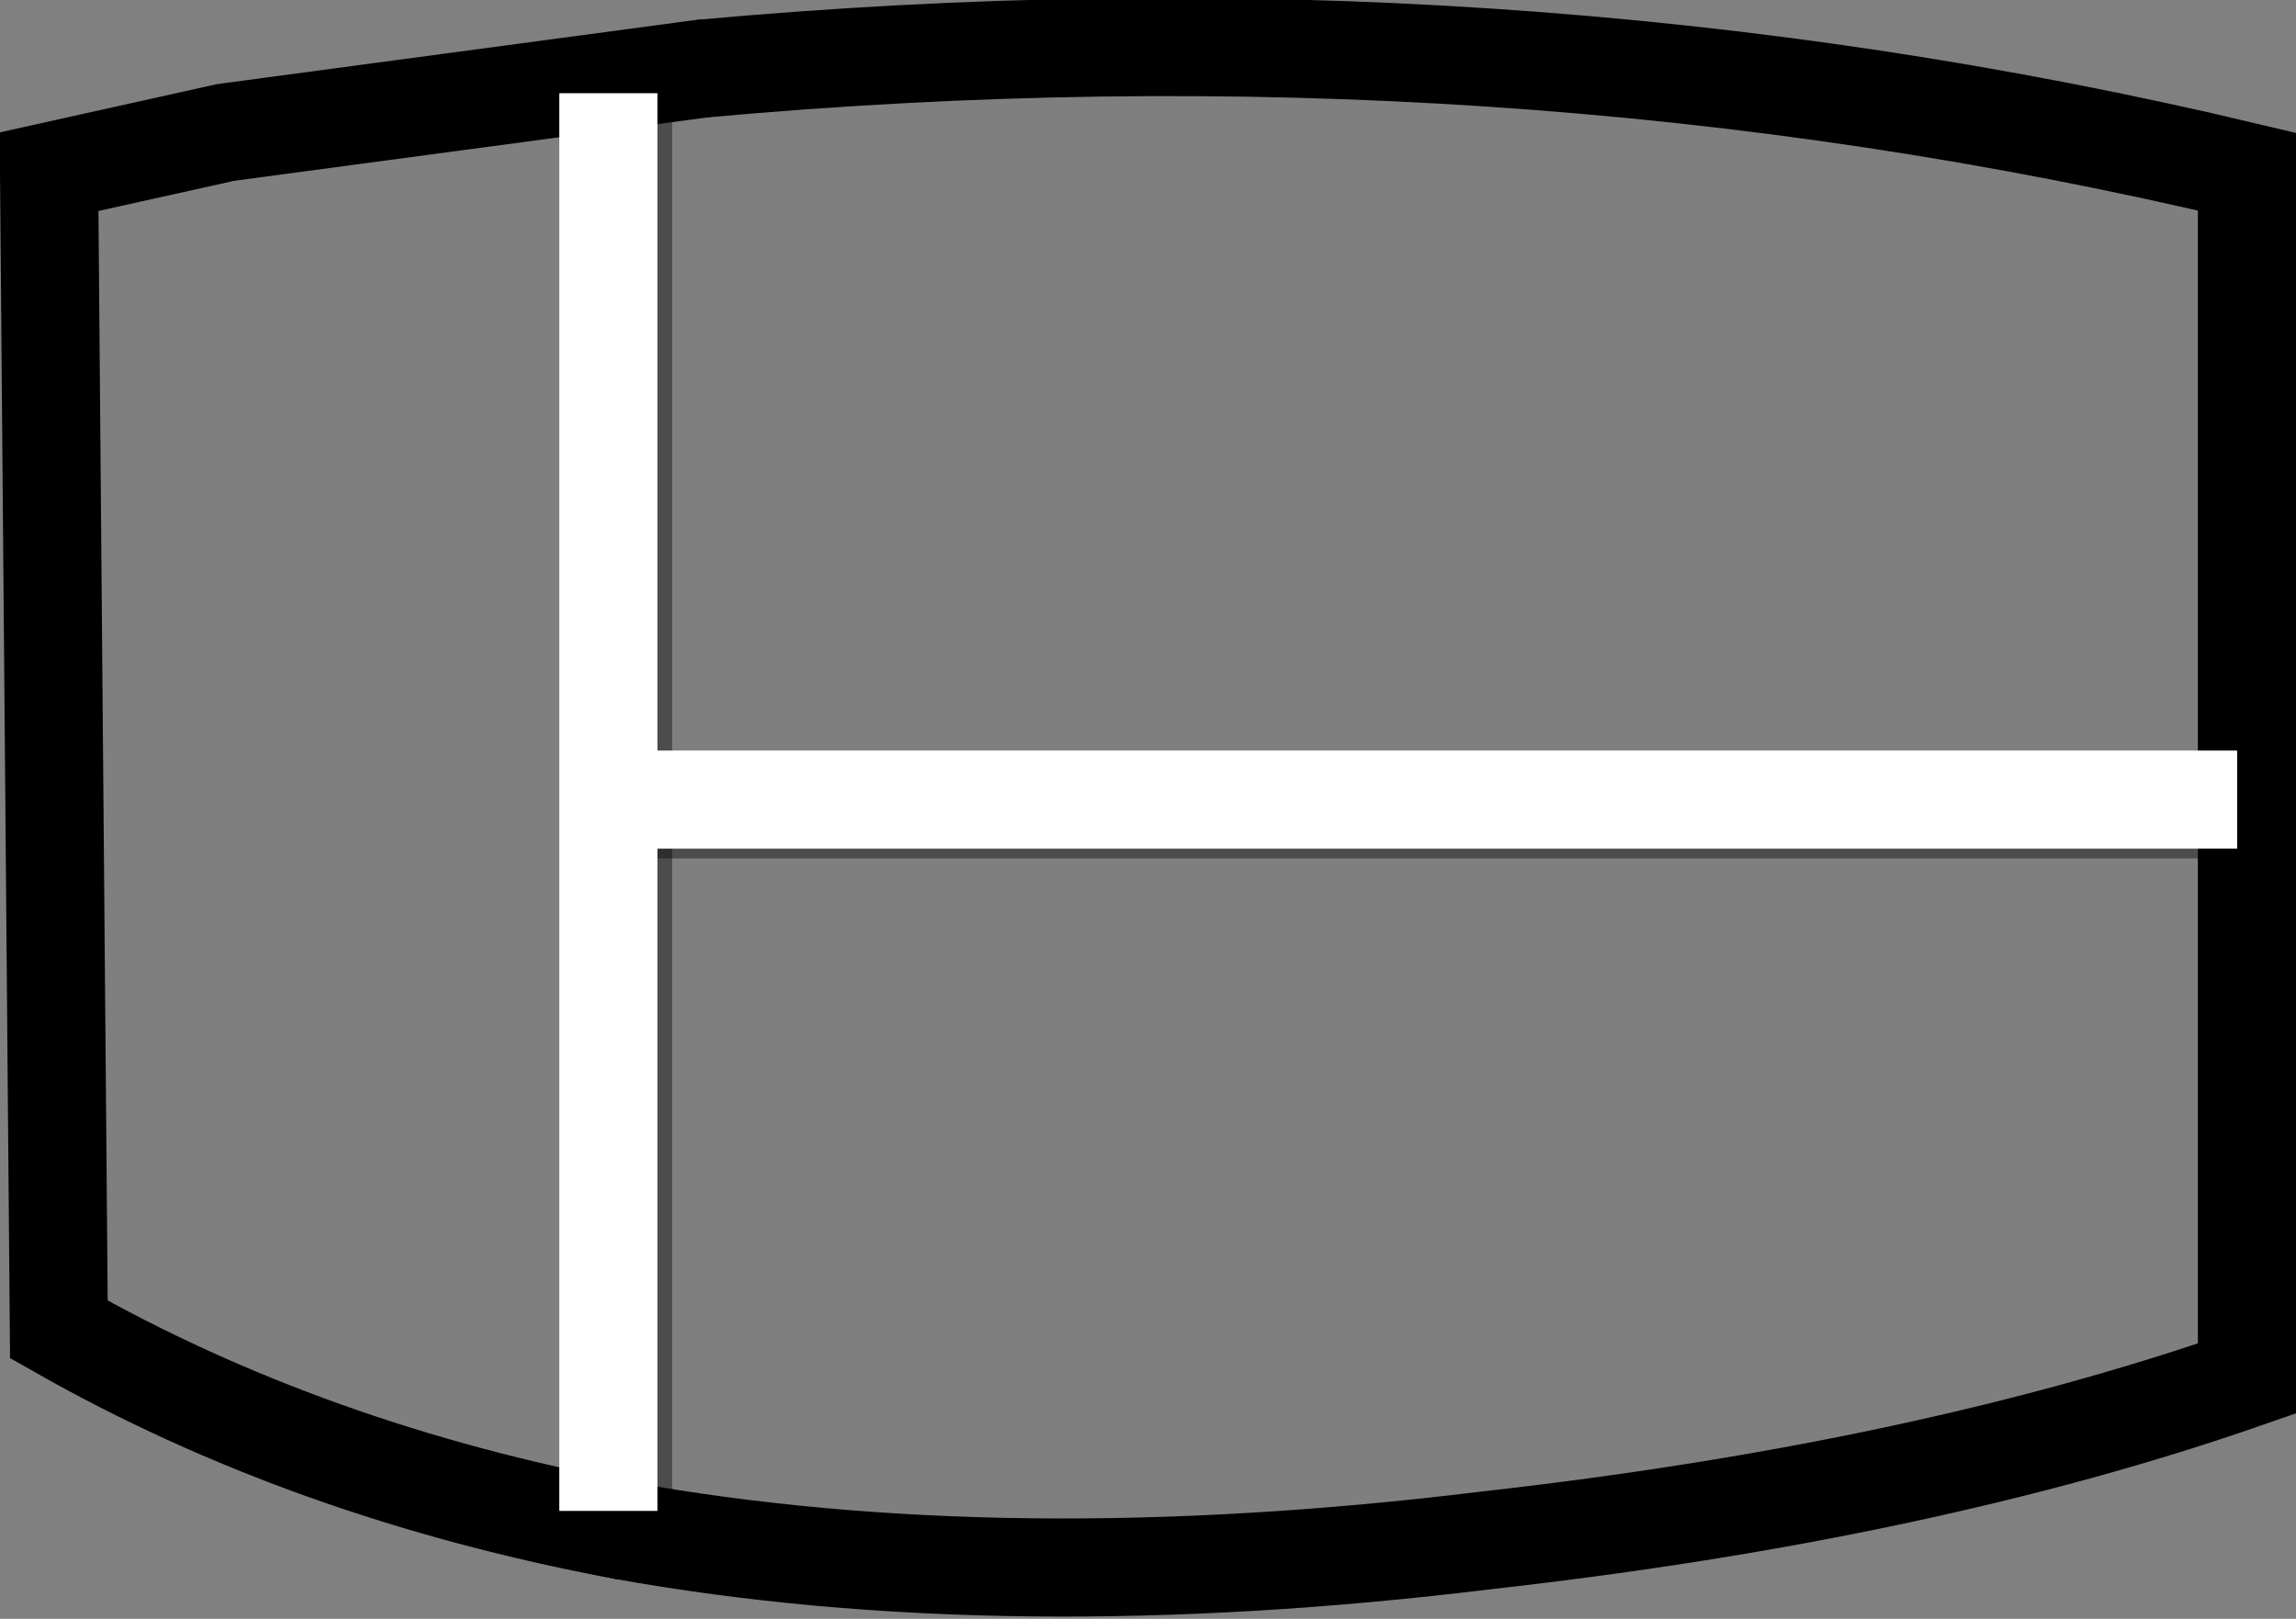 <?xml version="1.0" encoding="UTF-8" standalone="no"?>
<svg xmlns:xlink="http://www.w3.org/1999/xlink" height="16.5px" width="23.4px" xmlns="http://www.w3.org/2000/svg">
  <rect width="100%" height="100%" fill="#808080" stroke="none"/>
  <g transform="matrix(1.0, 0.0, 0.0, 1.0, 11.7, 8.25)">
    <path d="M-4.55 -7.55 Q3.65 -8.3 11.2 -6.5 L11.2 5.8 Q7.9 6.95 3.45 7.45 -1.45 8.05 -5.35 7.35 -8.55 6.75 -11.1 5.3 L-11.2 -6.5 -9.4 -6.9 -4.55 -7.55 M-5.35 0.0 L10.95 0.0 -5.35 0.0 -5.35 7.35 -5.35 0.0 -5.35 -7.2 -5.35 0.0" fill="#000000" fill-opacity="0.004" fill-rule="evenodd" stroke="none"/>
    <path d="M-4.55 -7.55 Q3.65 -8.3 11.2 -6.5 L11.2 5.8 Q7.9 6.95 3.45 7.45 -1.45 8.05 -5.35 7.35" fill="none" stroke="#000000" stroke-linecap="butt" stroke-linejoin="miter-clip" stroke-miterlimit="4.0" stroke-width="1.0"/>
    <path d="M-5.35 7.35 Q-8.55 6.75 -11.1 5.3 L-11.2 -6.5 -9.4 -6.9 -4.55 -7.55" fill="none" stroke="#000000" stroke-linecap="round" stroke-linejoin="miter-clip" stroke-miterlimit="4.0" stroke-width="1.0"/>
    <path d="M-5.35 0.0 L-5.35 7.35" fill="none" stroke="#000000" stroke-linecap="round" stroke-linejoin="miter-clip" stroke-miterlimit="4.0" stroke-opacity="0.4" stroke-width="1.0"/>
    <path d="M-5.35 -7.2 L-5.35 0.0" fill="none" stroke="#000000" stroke-linecap="butt" stroke-linejoin="miter-clip" stroke-miterlimit="4.0" stroke-opacity="0.4" stroke-width="1.0"/>
    <path d="M10.95 0.0 L-5.35 0.0" fill="none" stroke="#000000" stroke-linecap="round" stroke-linejoin="miter-clip" stroke-miterlimit="4.0" stroke-opacity="0.4" stroke-width="1.0"/>
    <path d="M11.1 -0.1 L-5.25 -0.1 M-5.5 -7.3 L-5.5 7.15" fill="none" stroke="#ffffff" stroke-linecap="butt" stroke-linejoin="miter-clip" stroke-miterlimit="4.0" stroke-width="1.0"/>
  </g>
</svg>
